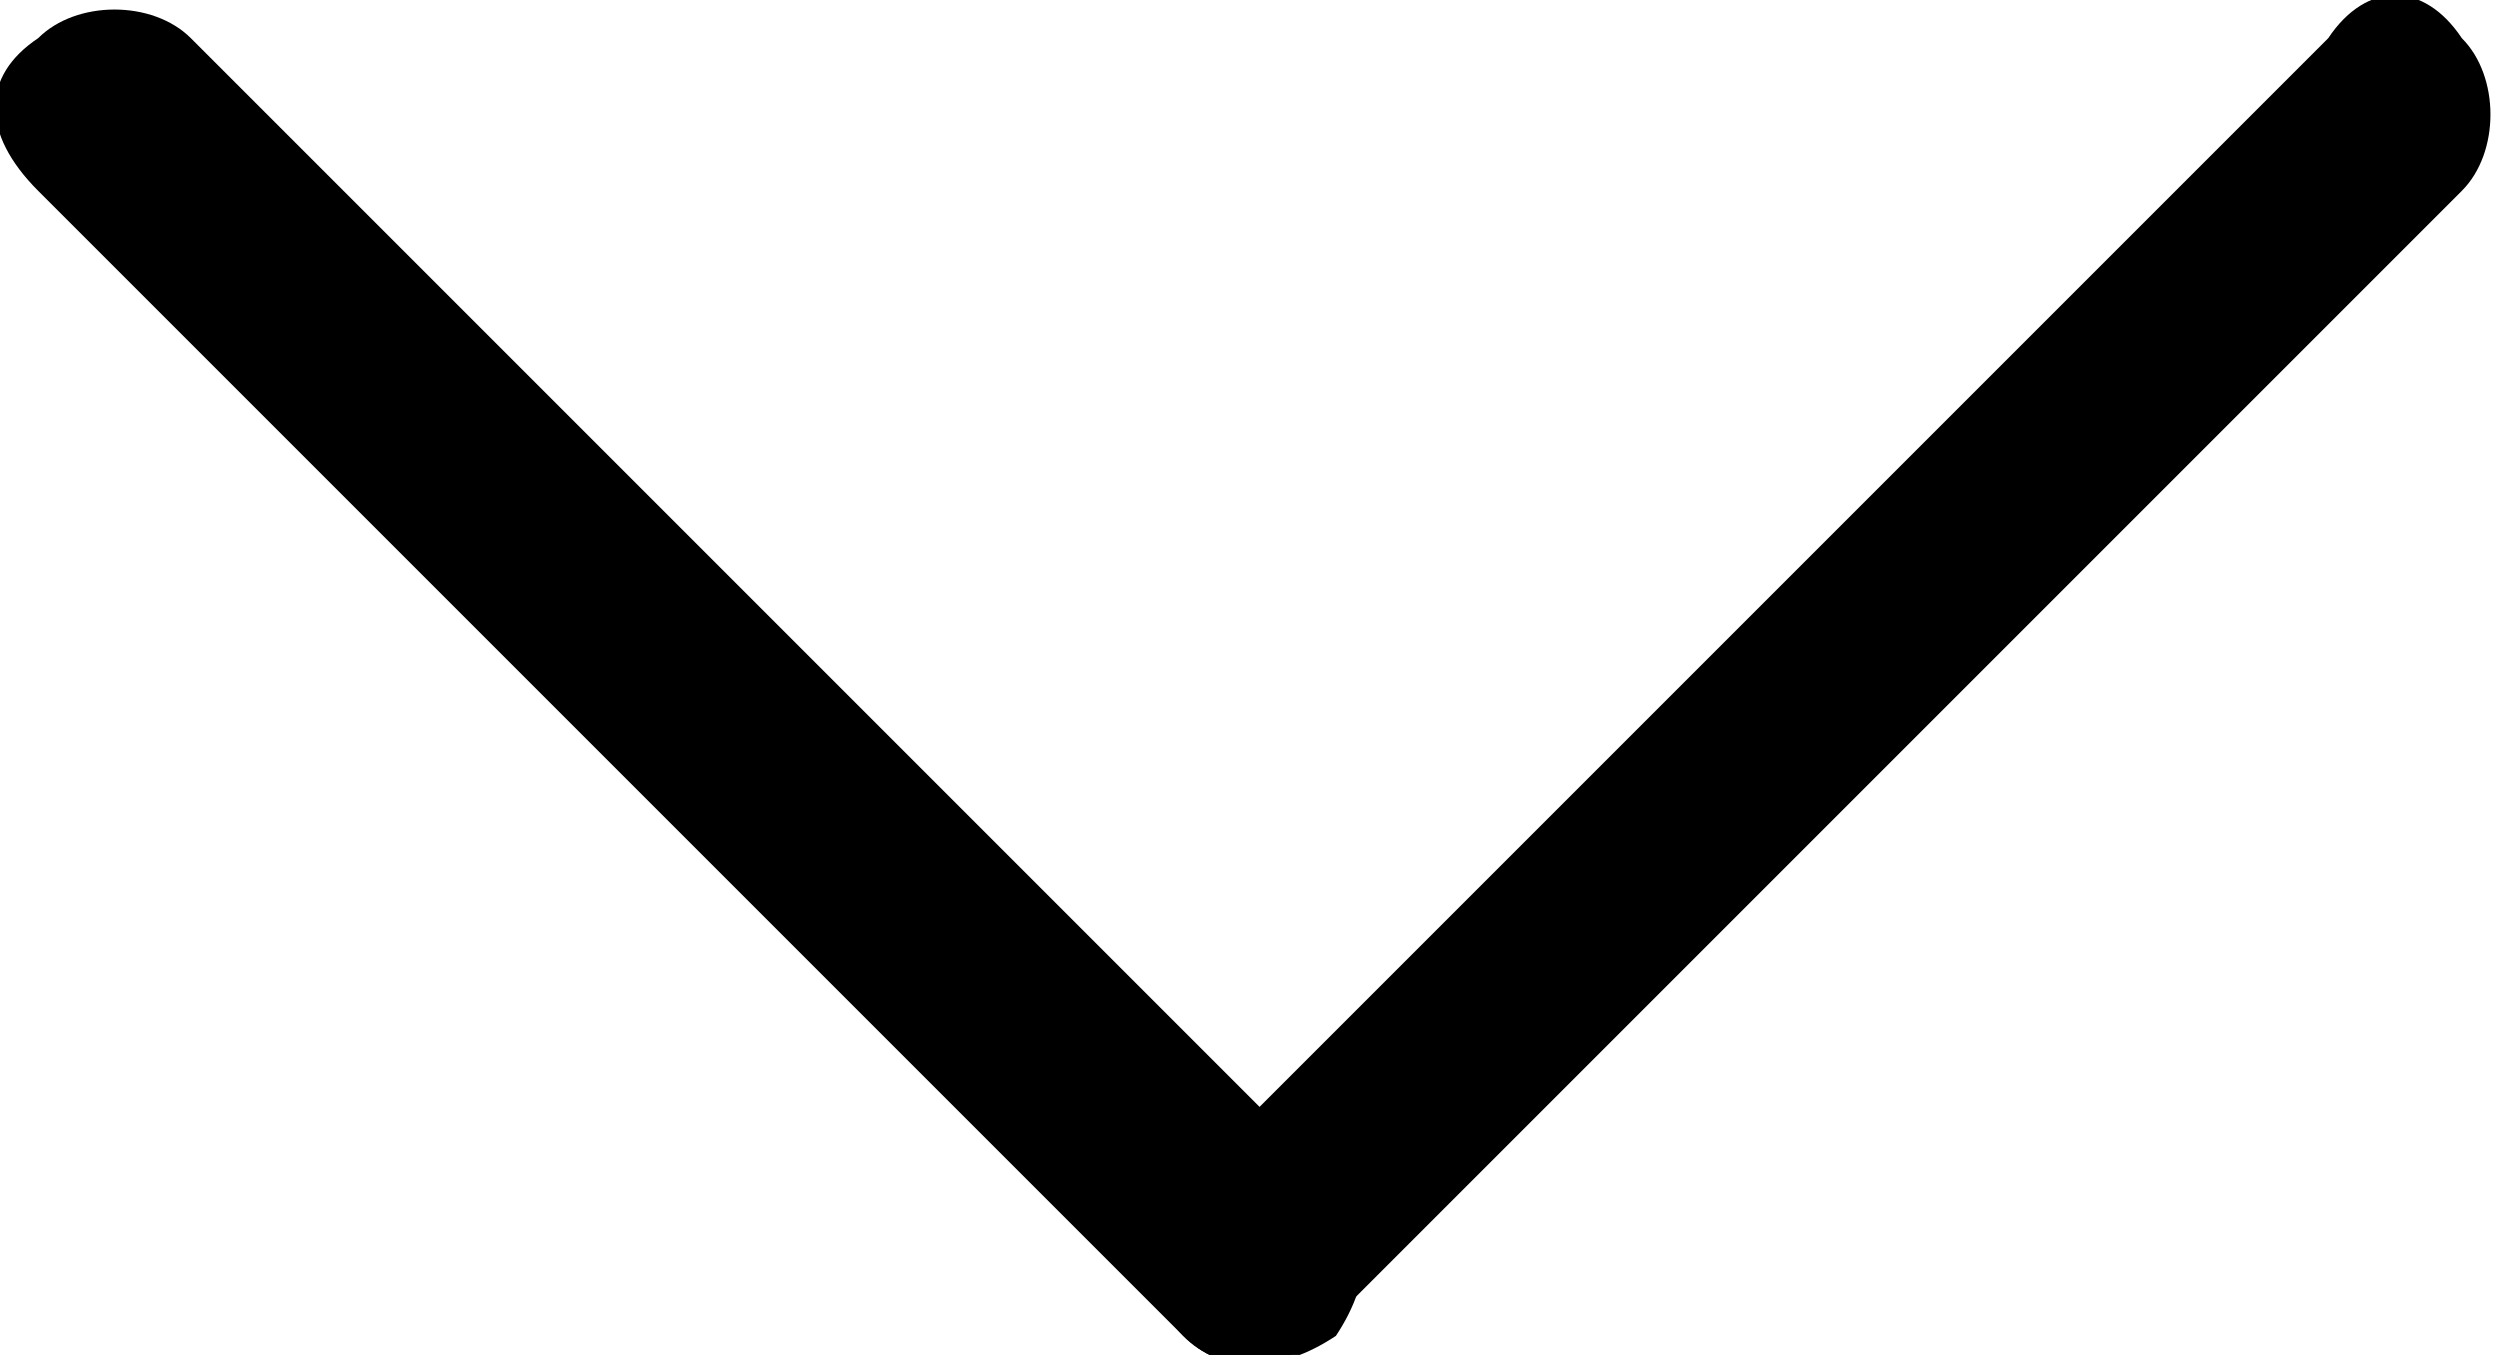 <?xml version="1.0" encoding="utf-8"?>
<!-- Generator: Adobe Illustrator 23.0.3, SVG Export Plug-In . SVG Version: 6.00 Build 0)  -->
<svg version="1.1" id="Слой_1" 
	xmlns="http://www.w3.org/2000/svg" 
	xmlns:xlink="http://www.w3.org/1999/xlink" x="0px" y="0px" viewBox="0 0 13.1 7.1" style="enable-background:new 0 0 13.1 7.1;" xml:space="preserve">
	<path class="st0d1234" d="M12.9,0.2L12.9,0.2c0.2,0.2,0.2,0.6,0,0.8l-6,6C6.7,7.2,6.4,7.2,6.2,7l0,0c-0.2-0.2-0.2-0.6,0-0.8l6-6
	C12.4-0.1,12.7-0.1,12.9,0.2z"/>
	<path class="st0d1234" d="M0.2,0.2L0.2,0.2c0.2-0.2,0.6-0.2,0.8,0l6,6C7.2,6.4,7.2,6.7,7,7l0,0C6.7,7.2,6.4,7.2,6.2,7l-6-6
	C-0.1,0.7-0.1,0.4,0.2,0.2z"/>
</svg>
